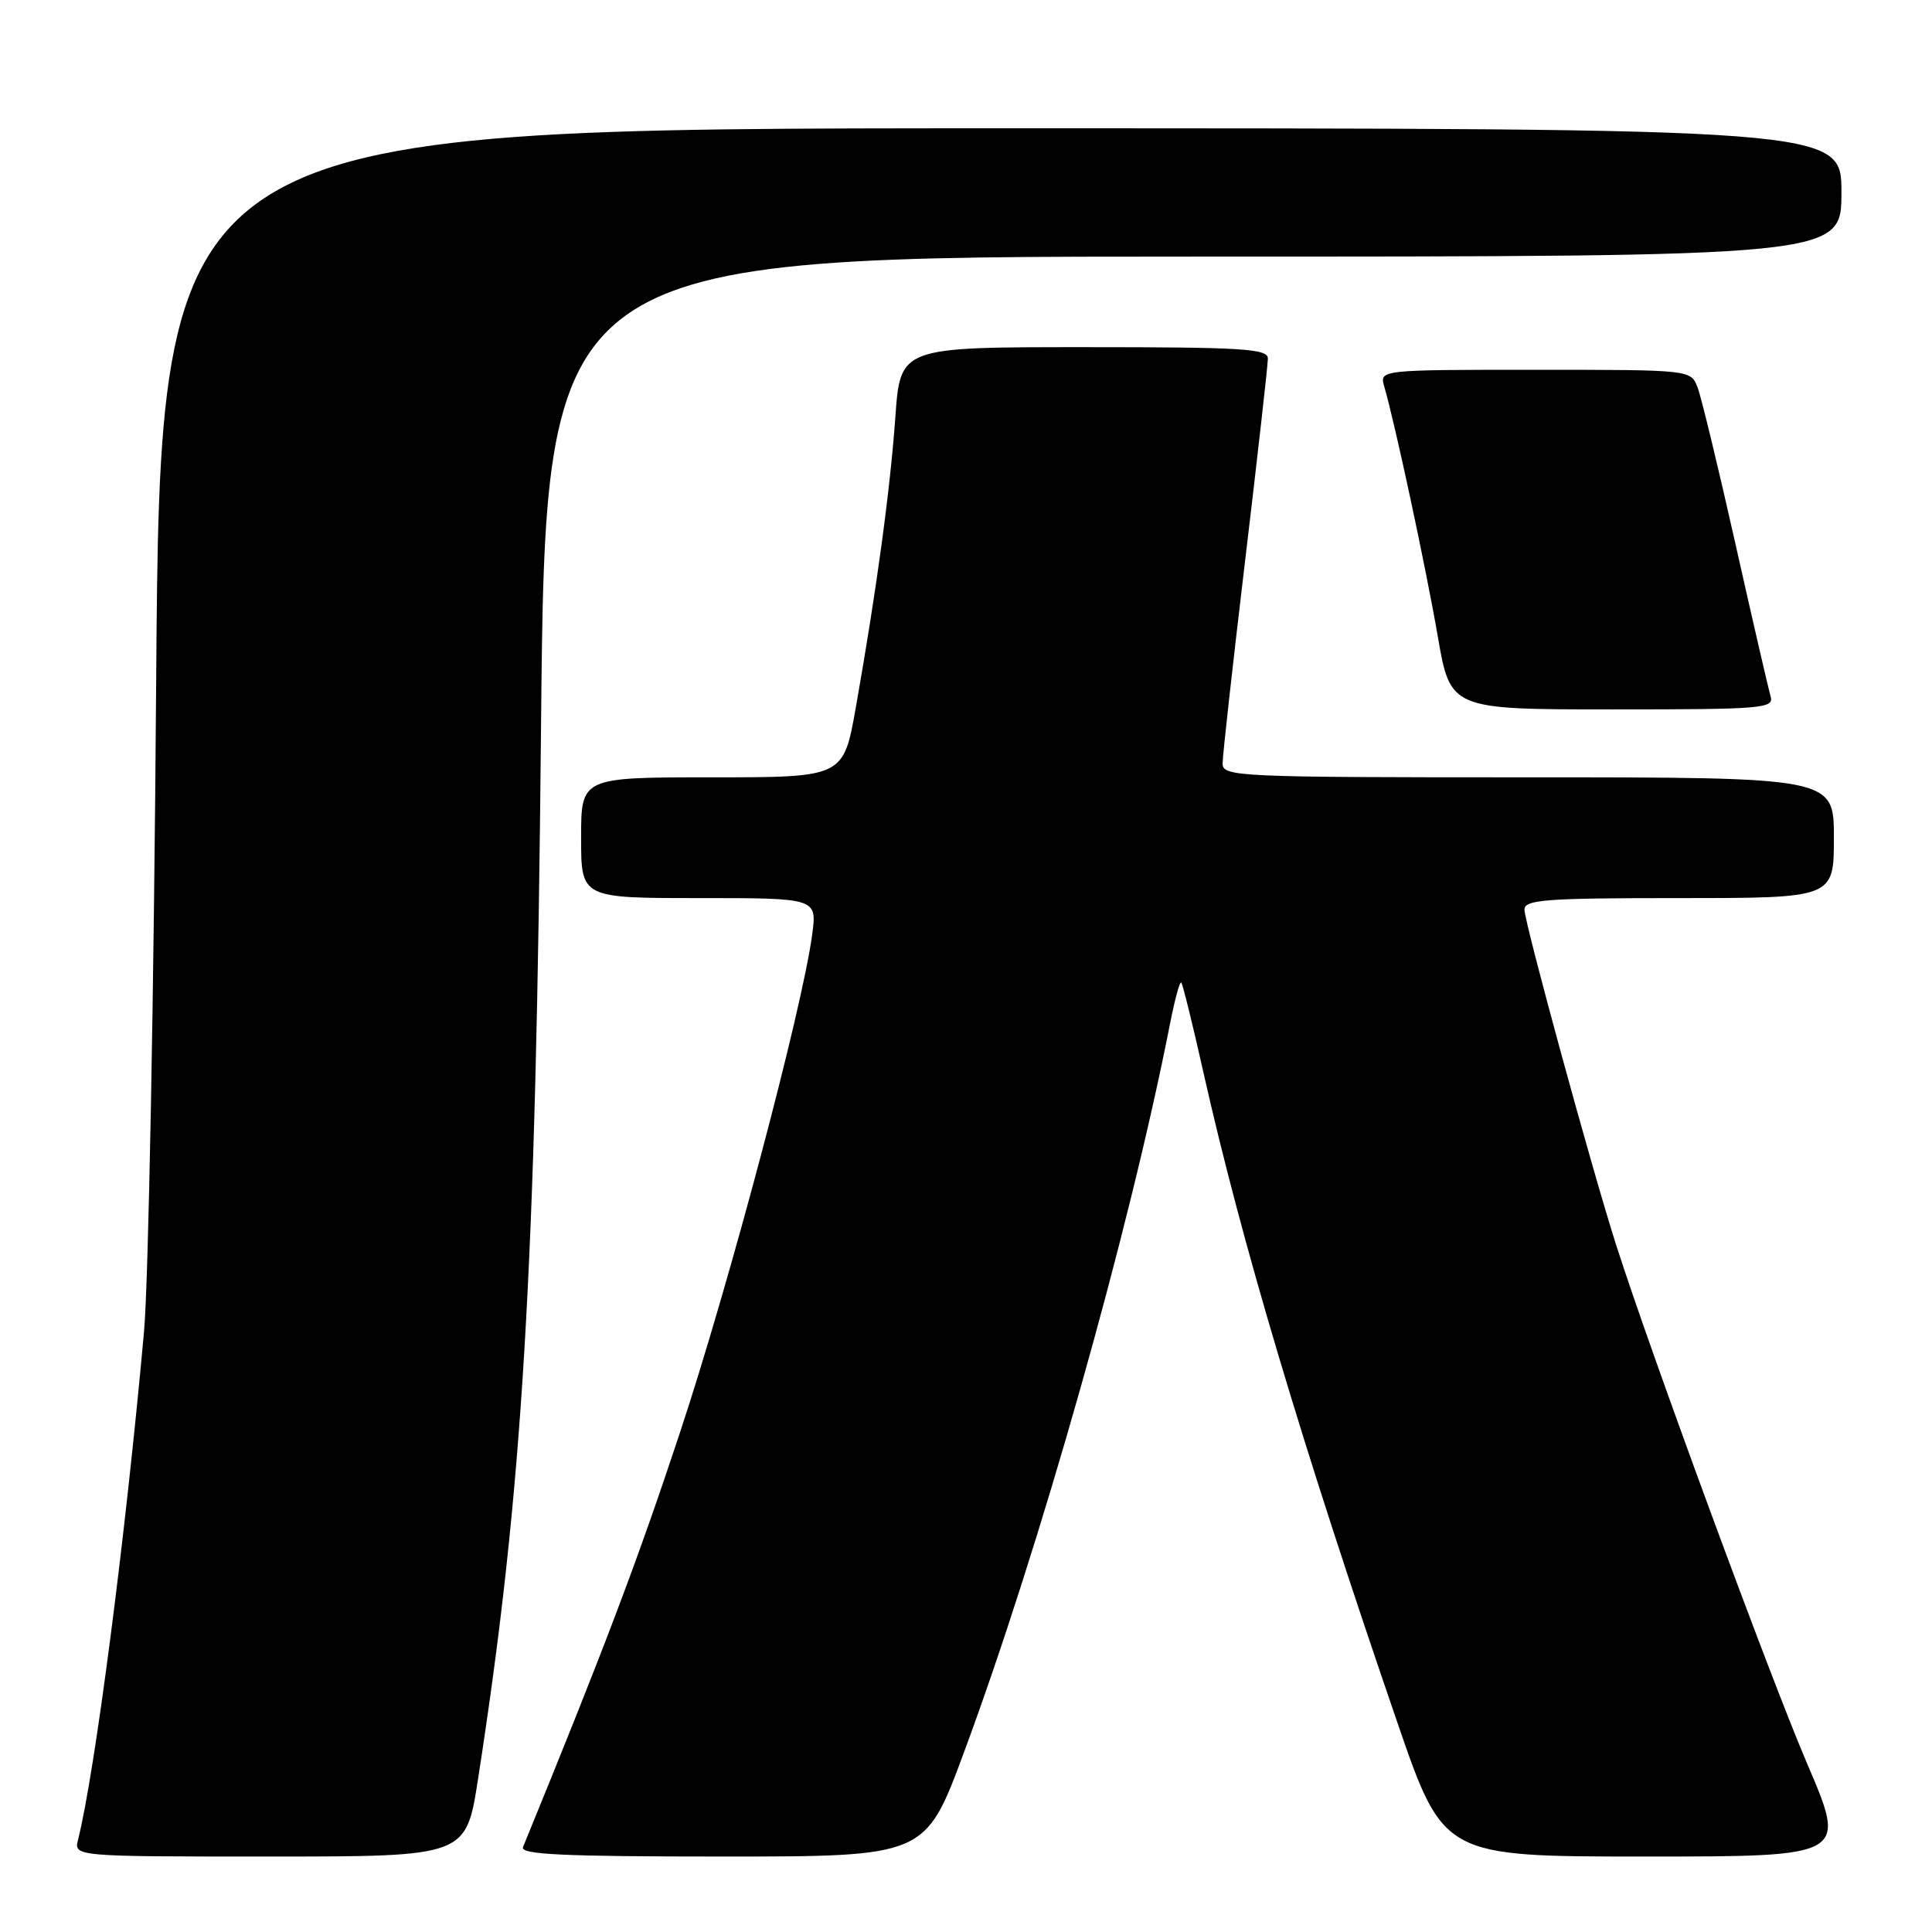 <?xml version="1.0" encoding="UTF-8" standalone="no"?>
<!DOCTYPE svg PUBLIC "-//W3C//DTD SVG 1.1//EN" "http://www.w3.org/Graphics/SVG/1.1/DTD/svg11.dtd" >
<svg xmlns="http://www.w3.org/2000/svg" xmlns:xlink="http://www.w3.org/1999/xlink" version="1.1" viewBox="0 0 256 256">
 <g >
 <path fill="currentColor"
d=" M 63.34 235.75 C 69.28 197.47 71.01 168.65 71.69 96.25 C 72.28 34.00 72.28 34.00 158.14 34.00 C 244.00 34.00 244.00 34.00 244.00 25.50 C 244.00 17.00 244.00 17.00 132.61 17.00 C 21.22 17.00 21.22 17.00 20.69 90.75 C 20.40 131.31 19.68 169.90 19.08 176.50 C 16.63 203.65 12.59 234.78 10.35 243.75 C 9.78 246.00 9.78 246.00 35.77 246.00 C 61.75 246.00 61.75 246.00 63.34 235.75 Z  M 127.71 232.25 C 137.77 205.11 149.63 163.20 155.03 135.67 C 155.66 132.46 156.33 130.00 156.52 130.19 C 156.71 130.38 158.03 135.70 159.44 142.02 C 164.51 164.61 172.57 191.61 185.16 228.25 C 191.27 246.00 191.27 246.00 218.00 246.00 C 244.73 246.00 244.73 246.00 239.48 233.75 C 234.55 222.25 218.76 179.38 214.16 165.00 C 210.94 154.95 202.00 122.24 202.00 120.53 C 202.00 119.21 204.77 119.00 222.50 119.00 C 243.00 119.00 243.00 119.00 243.00 111.00 C 243.00 103.00 243.00 103.00 202.50 103.00 C 163.80 103.00 162.00 102.92 162.00 101.16 C 162.00 100.14 163.35 88.00 165.00 74.16 C 166.65 60.33 168.00 48.34 168.00 47.51 C 168.00 46.20 164.69 46.00 143.65 46.00 C 119.30 46.00 119.30 46.00 118.64 55.25 C 117.95 64.94 116.15 78.17 113.40 93.75 C 111.76 103.00 111.76 103.00 94.38 103.00 C 77.00 103.00 77.00 103.00 77.00 111.00 C 77.00 119.00 77.00 119.00 92.63 119.00 C 108.26 119.00 108.26 119.00 107.62 123.82 C 106.31 133.68 96.62 170.16 90.04 190.00 C 84.45 206.88 79.99 218.64 69.30 244.75 C 68.90 245.73 74.56 246.00 95.70 246.00 C 122.61 246.00 122.61 246.00 127.71 232.25 Z  M 234.61 92.25 C 234.33 91.29 232.23 82.22 229.96 72.09 C 227.69 61.97 225.43 52.63 224.94 51.34 C 224.05 49.00 224.05 49.00 203.41 49.00 C 182.77 49.00 182.77 49.00 183.43 51.25 C 184.85 56.13 188.90 75.01 190.50 84.25 C 192.18 94.00 192.18 94.00 213.66 94.00 C 233.64 94.00 235.10 93.88 234.61 92.25 Z "/>
</g>
</svg>